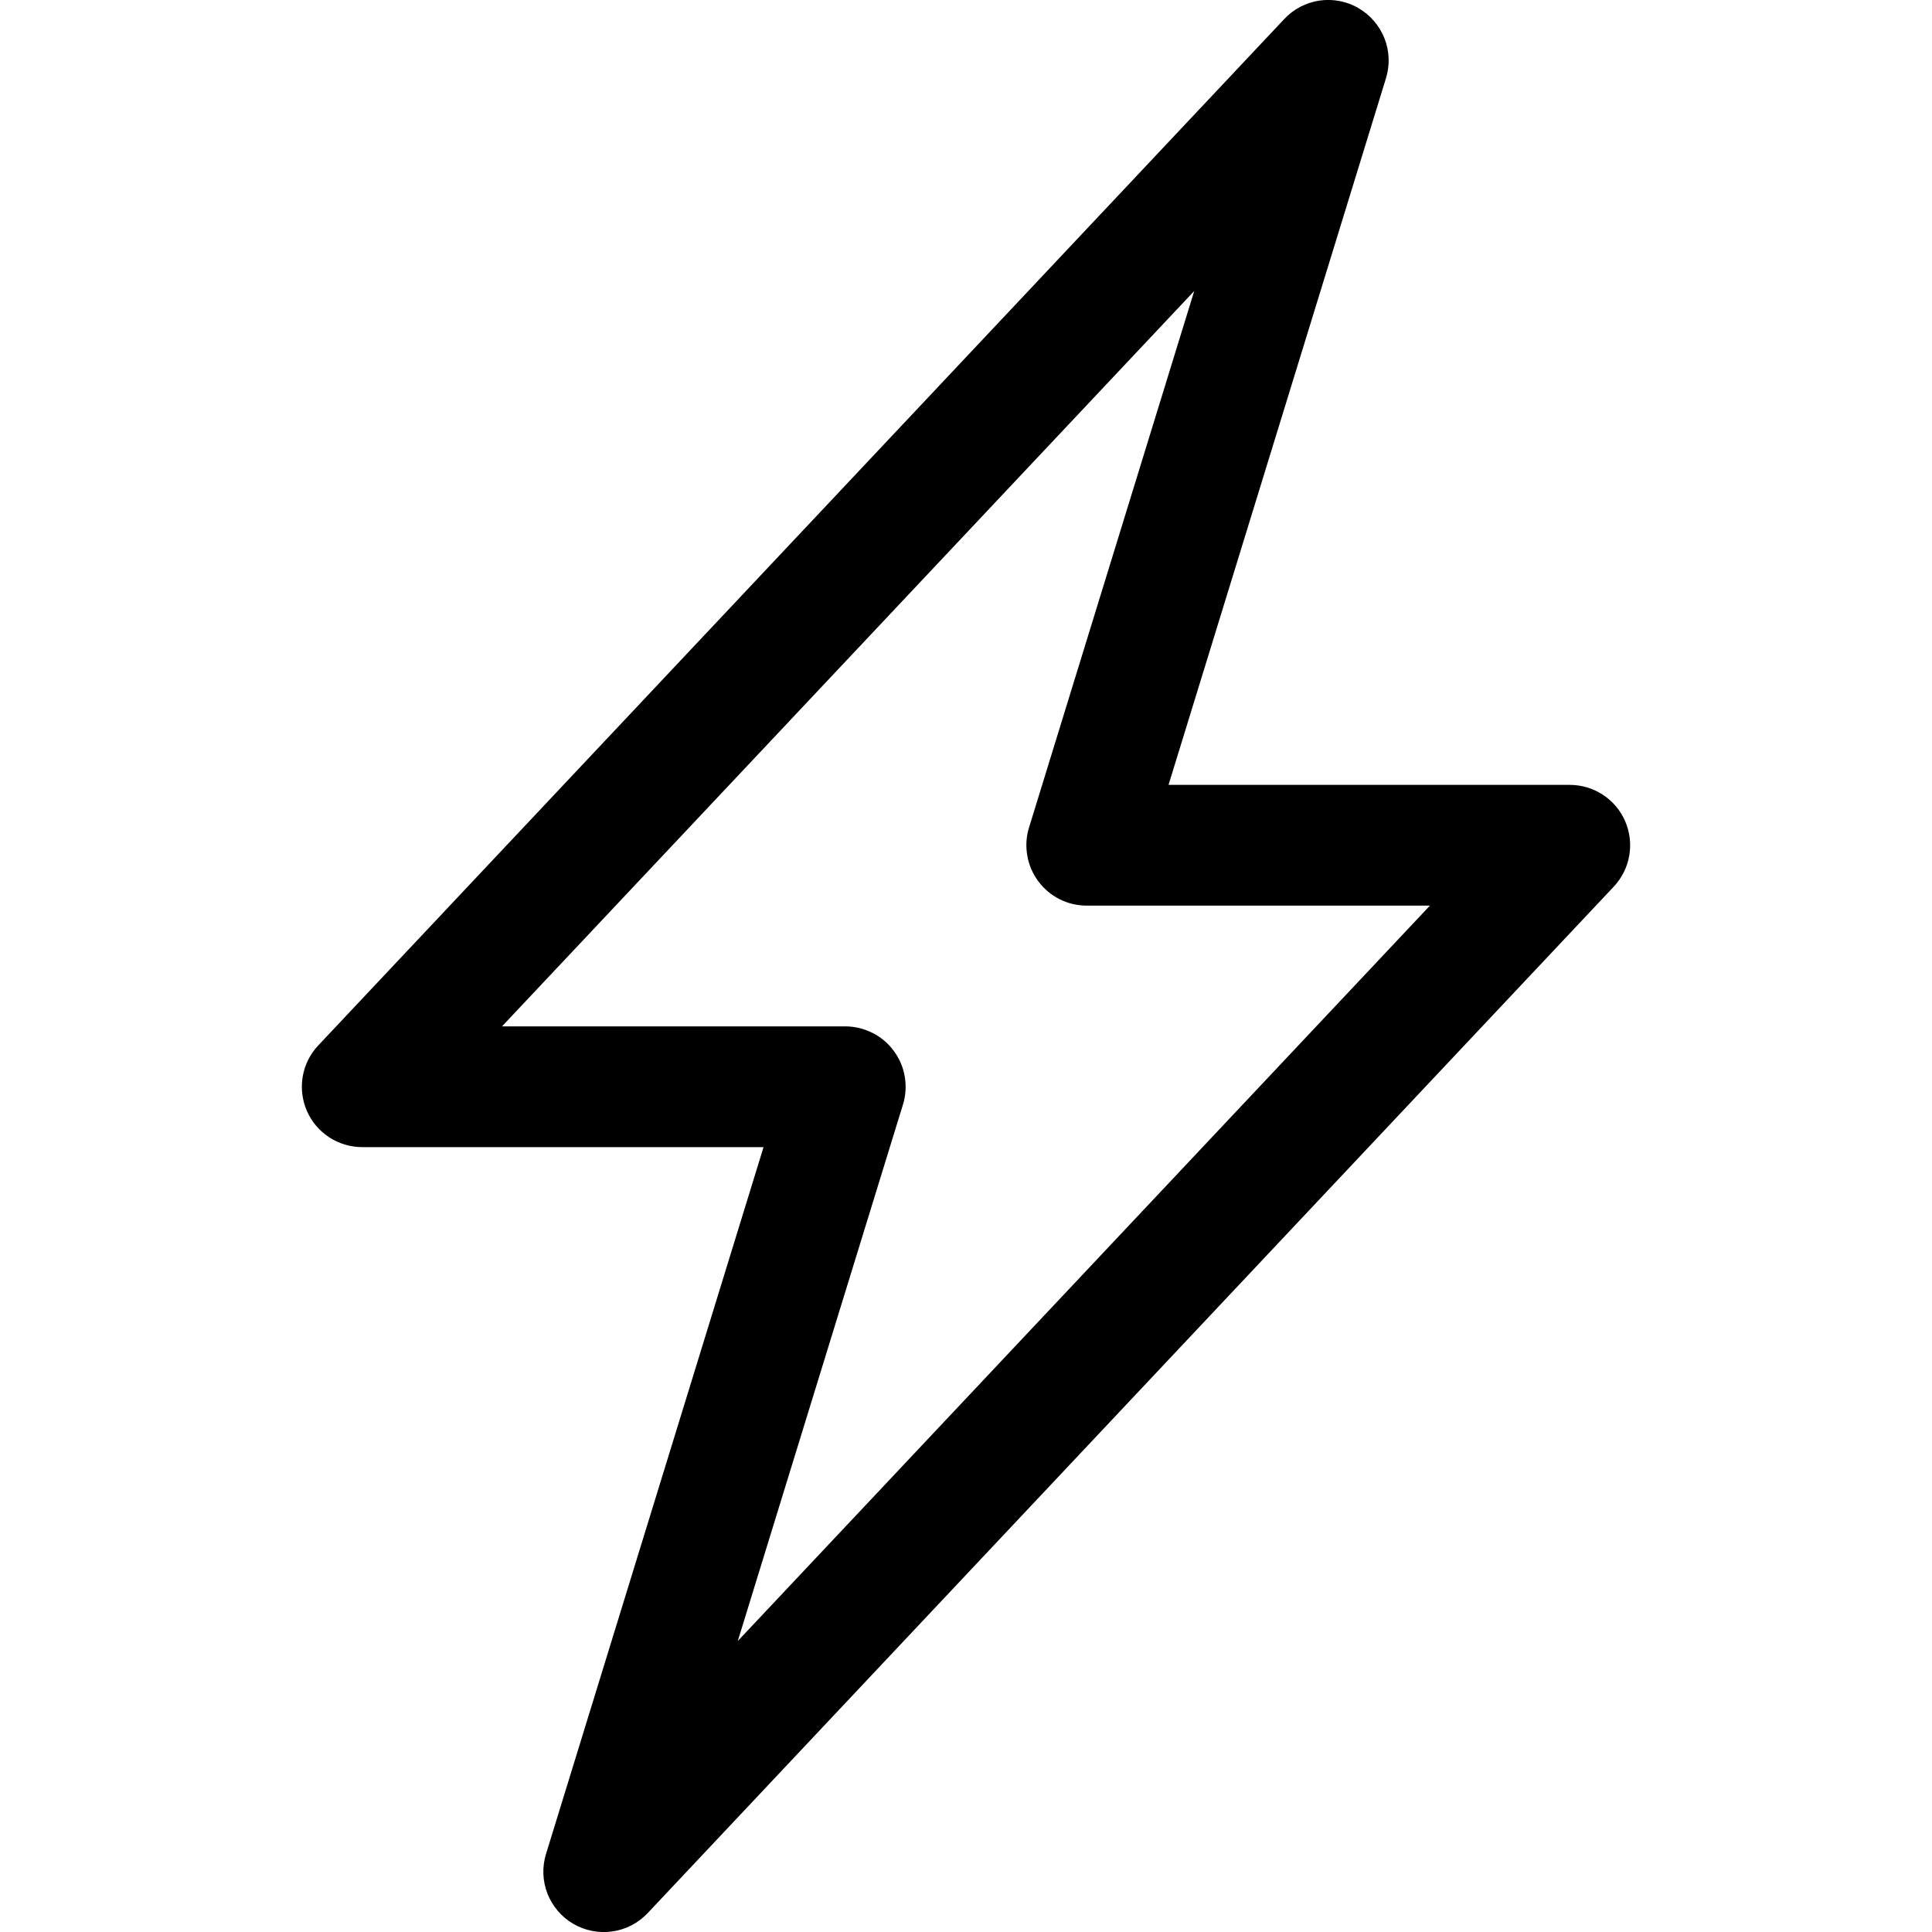 <svg width="24" height="24" viewBox="0 0 24 24" fill="none" xmlns="http://www.w3.org/2000/svg">
<g clip-path="url(#clip0_2_8150)">
<path d="M16.877 0.102C17.023 0.187 17.137 0.32 17.199 0.478C17.261 0.636 17.267 0.81 17.217 0.972L14.516 9.75H19.5C19.646 9.75 19.79 9.793 19.912 9.873C20.035 9.954 20.131 10.068 20.189 10.203C20.247 10.337 20.264 10.486 20.239 10.63C20.214 10.774 20.146 10.908 20.046 11.015L8.046 23.765C7.93 23.888 7.775 23.969 7.608 23.993C7.44 24.017 7.269 23.984 7.122 23.899C6.976 23.814 6.863 23.681 6.801 23.524C6.739 23.366 6.733 23.192 6.783 23.03L9.485 14.25H4.5C4.354 14.25 4.21 14.207 4.088 14.127C3.965 14.046 3.869 13.932 3.811 13.797C3.753 13.663 3.736 13.514 3.761 13.37C3.786 13.226 3.854 13.092 3.954 12.986L15.954 0.236C16.07 0.112 16.224 0.032 16.392 0.007C16.559 -0.017 16.73 0.016 16.877 0.101V0.102ZM6.236 12.75H10.5C10.617 12.75 10.733 12.778 10.838 12.831C10.943 12.883 11.034 12.96 11.103 13.055C11.173 13.149 11.22 13.258 11.239 13.374C11.259 13.49 11.252 13.608 11.217 13.721L9.165 20.385L17.763 11.25H13.5C13.383 11.25 13.267 11.223 13.162 11.17C13.057 11.117 12.966 11.04 12.897 10.946C12.827 10.851 12.78 10.742 12.761 10.626C12.741 10.511 12.748 10.392 12.783 10.28L14.835 3.615L6.236 12.75Z" fill="black"/>
</g>
<defs>
<clipPath id="clip0_2_8150">
<rect width="24" height="24" fill="white"/>
</clipPath>
</defs>
</svg>
